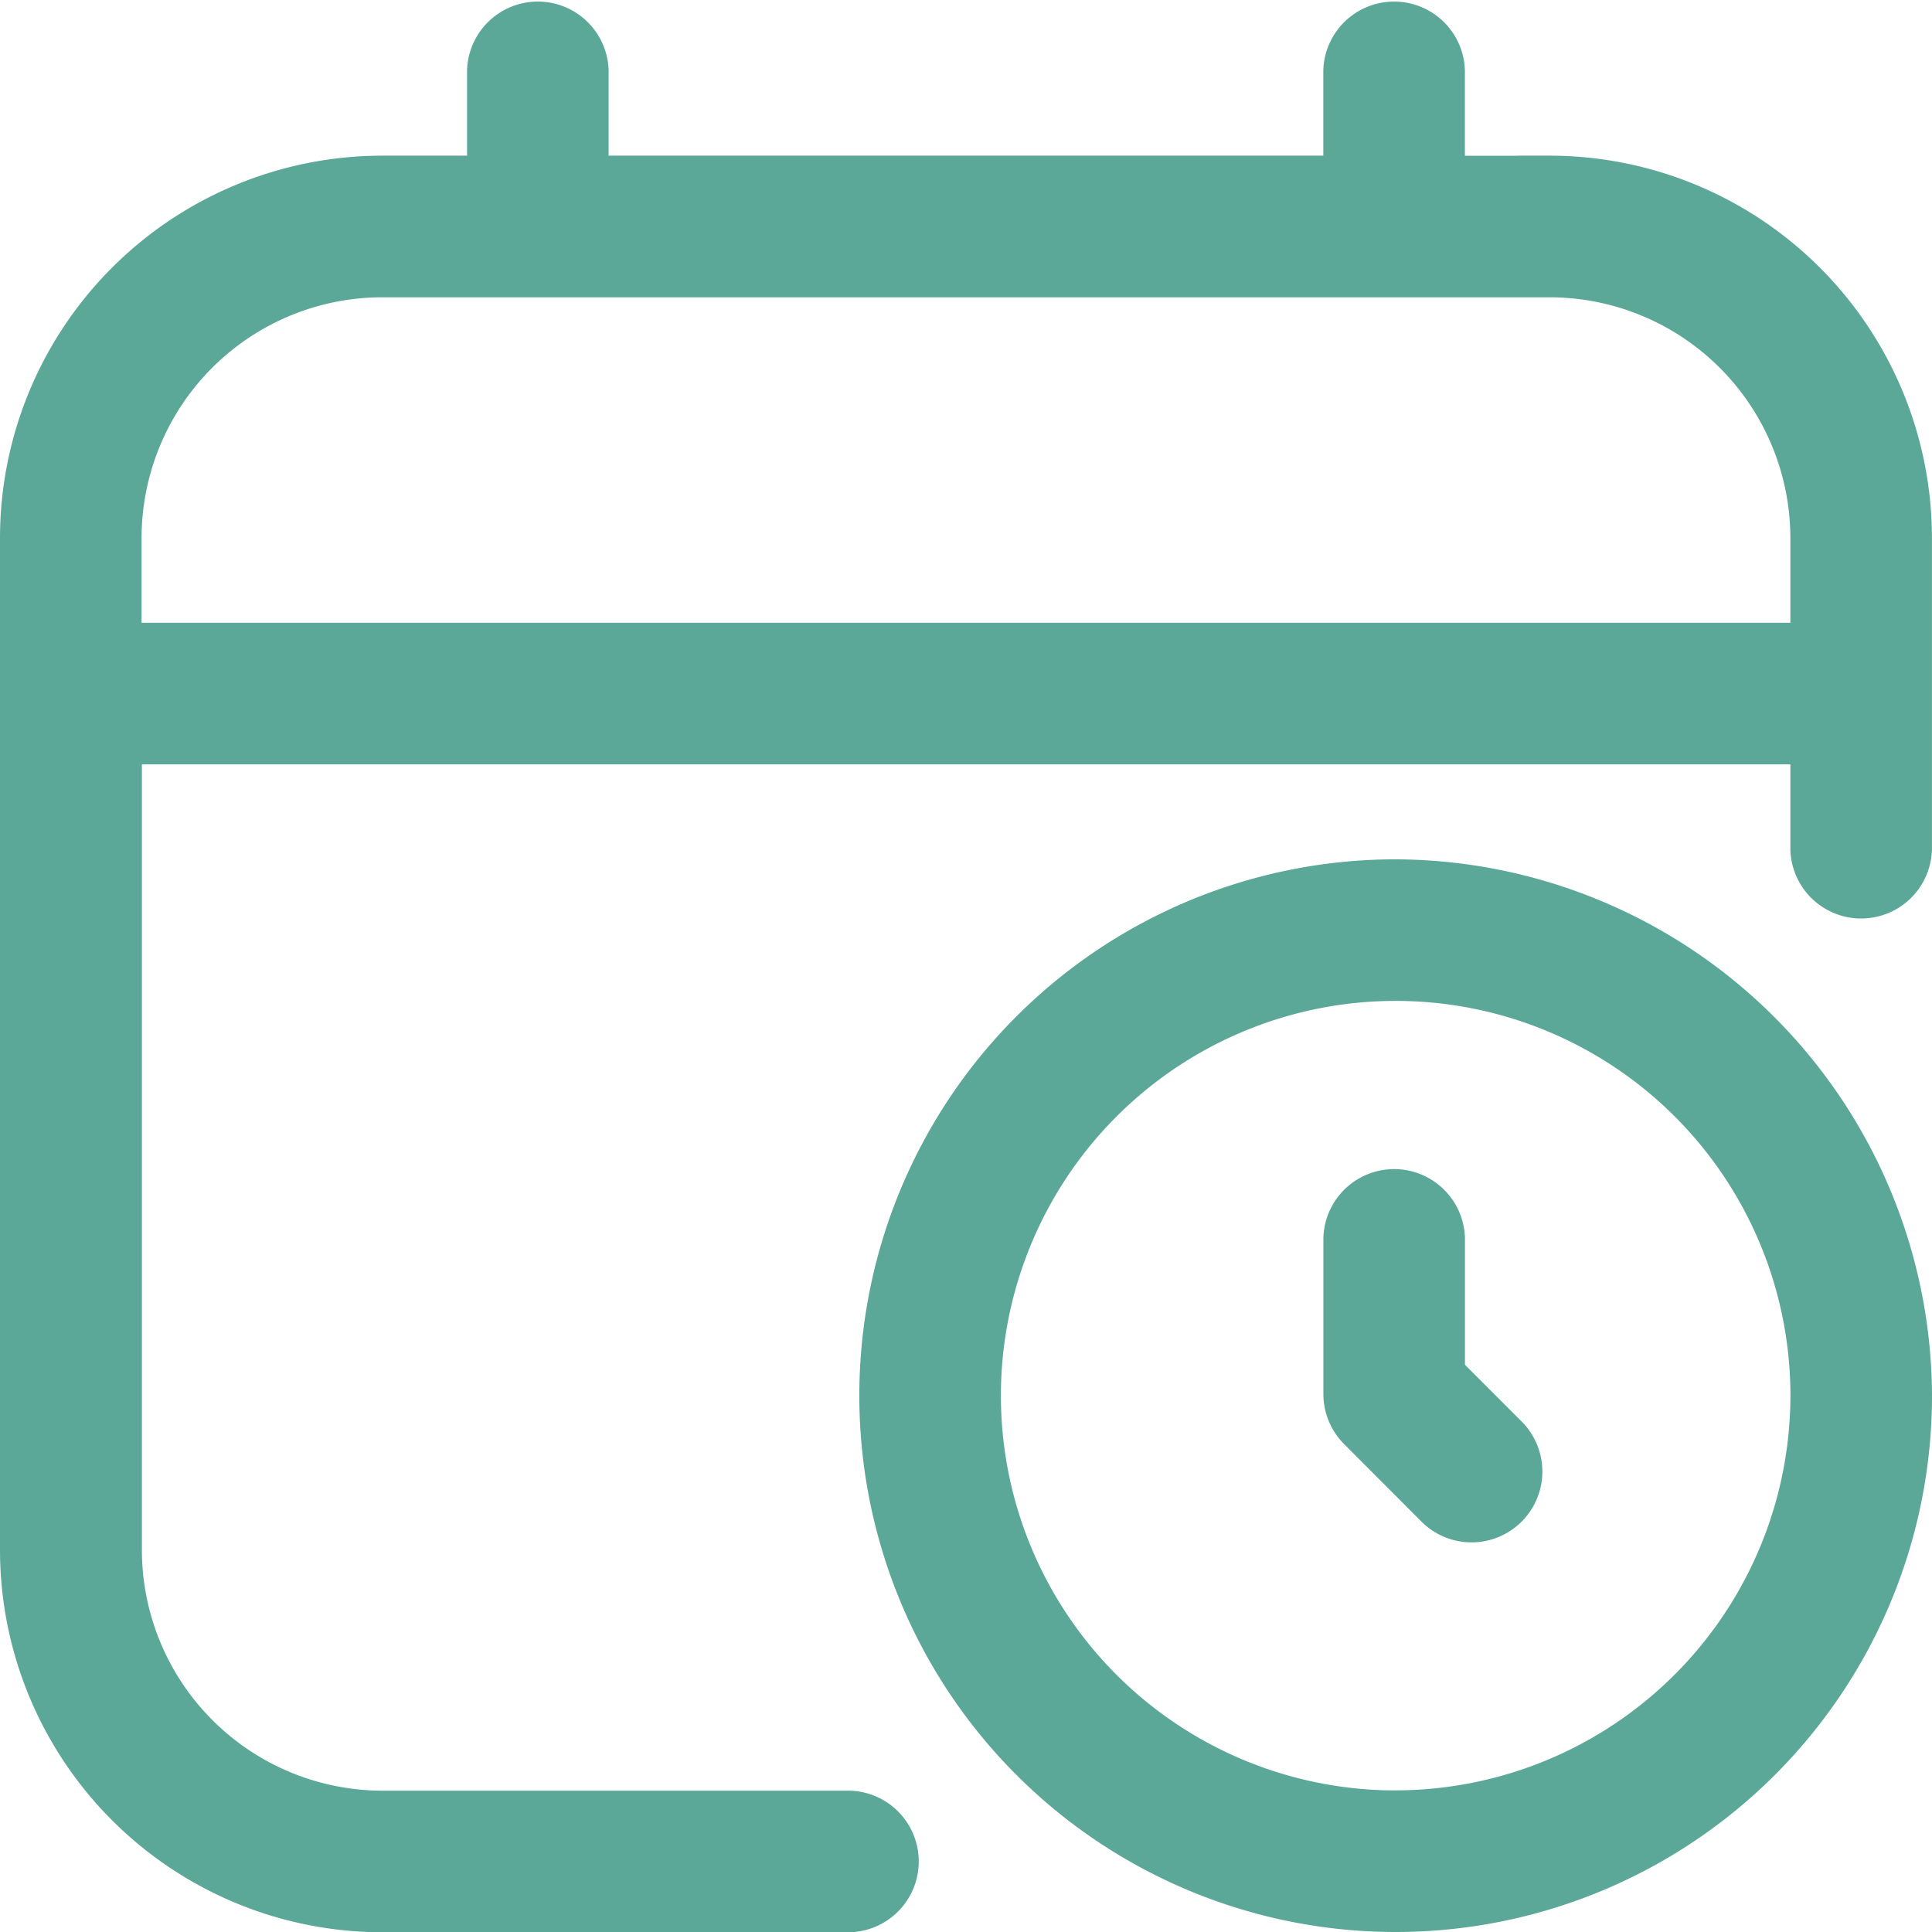 <svg xmlns="http://www.w3.org/2000/svg" width="30.309" height="30.309" viewBox="0 0 30.309 30.309">
  <path id="calendar-clock-2" d="M21.371,13.481a7.914,7.914,0,1,0,7.938,7.89A7.947,7.947,0,0,0,21.371,13.481Zm0,14.607a6.693,6.693,0,1,1,6.717-6.717A6.7,6.7,0,0,1,21.371,28.087Zm1.653-5.928a.611.611,0,0,1-.865.863L20.939,21.8a.61.61,0,0,1-.178-.432V18.927a.611.611,0,0,1,1.221,0v2.19Zm.789-19.717H21.981V.611a.611.611,0,0,0-1.221,0V2.442H8.548V.611a.611.611,0,0,0-1.221,0V2.442H5.5A5.5,5.5,0,0,0,0,7.938V23.813a5.5,5.5,0,0,0,5.5,5.5h7.327a.611.611,0,0,0,0-1.221H5.5a4.279,4.279,0,0,1-4.274-4.274V10.991H28.087v1.832a.611.611,0,0,0,1.221,0V7.938A5.5,5.5,0,0,0,23.813,2.442ZM1.221,9.77V7.938A4.279,4.279,0,0,1,5.5,3.664H23.813a4.279,4.279,0,0,1,4.274,4.274V9.77Z" transform="translate(0.5 0.5)" fill="#5ca898" stroke="#5ca898" stroke-width="1"/>
</svg>
